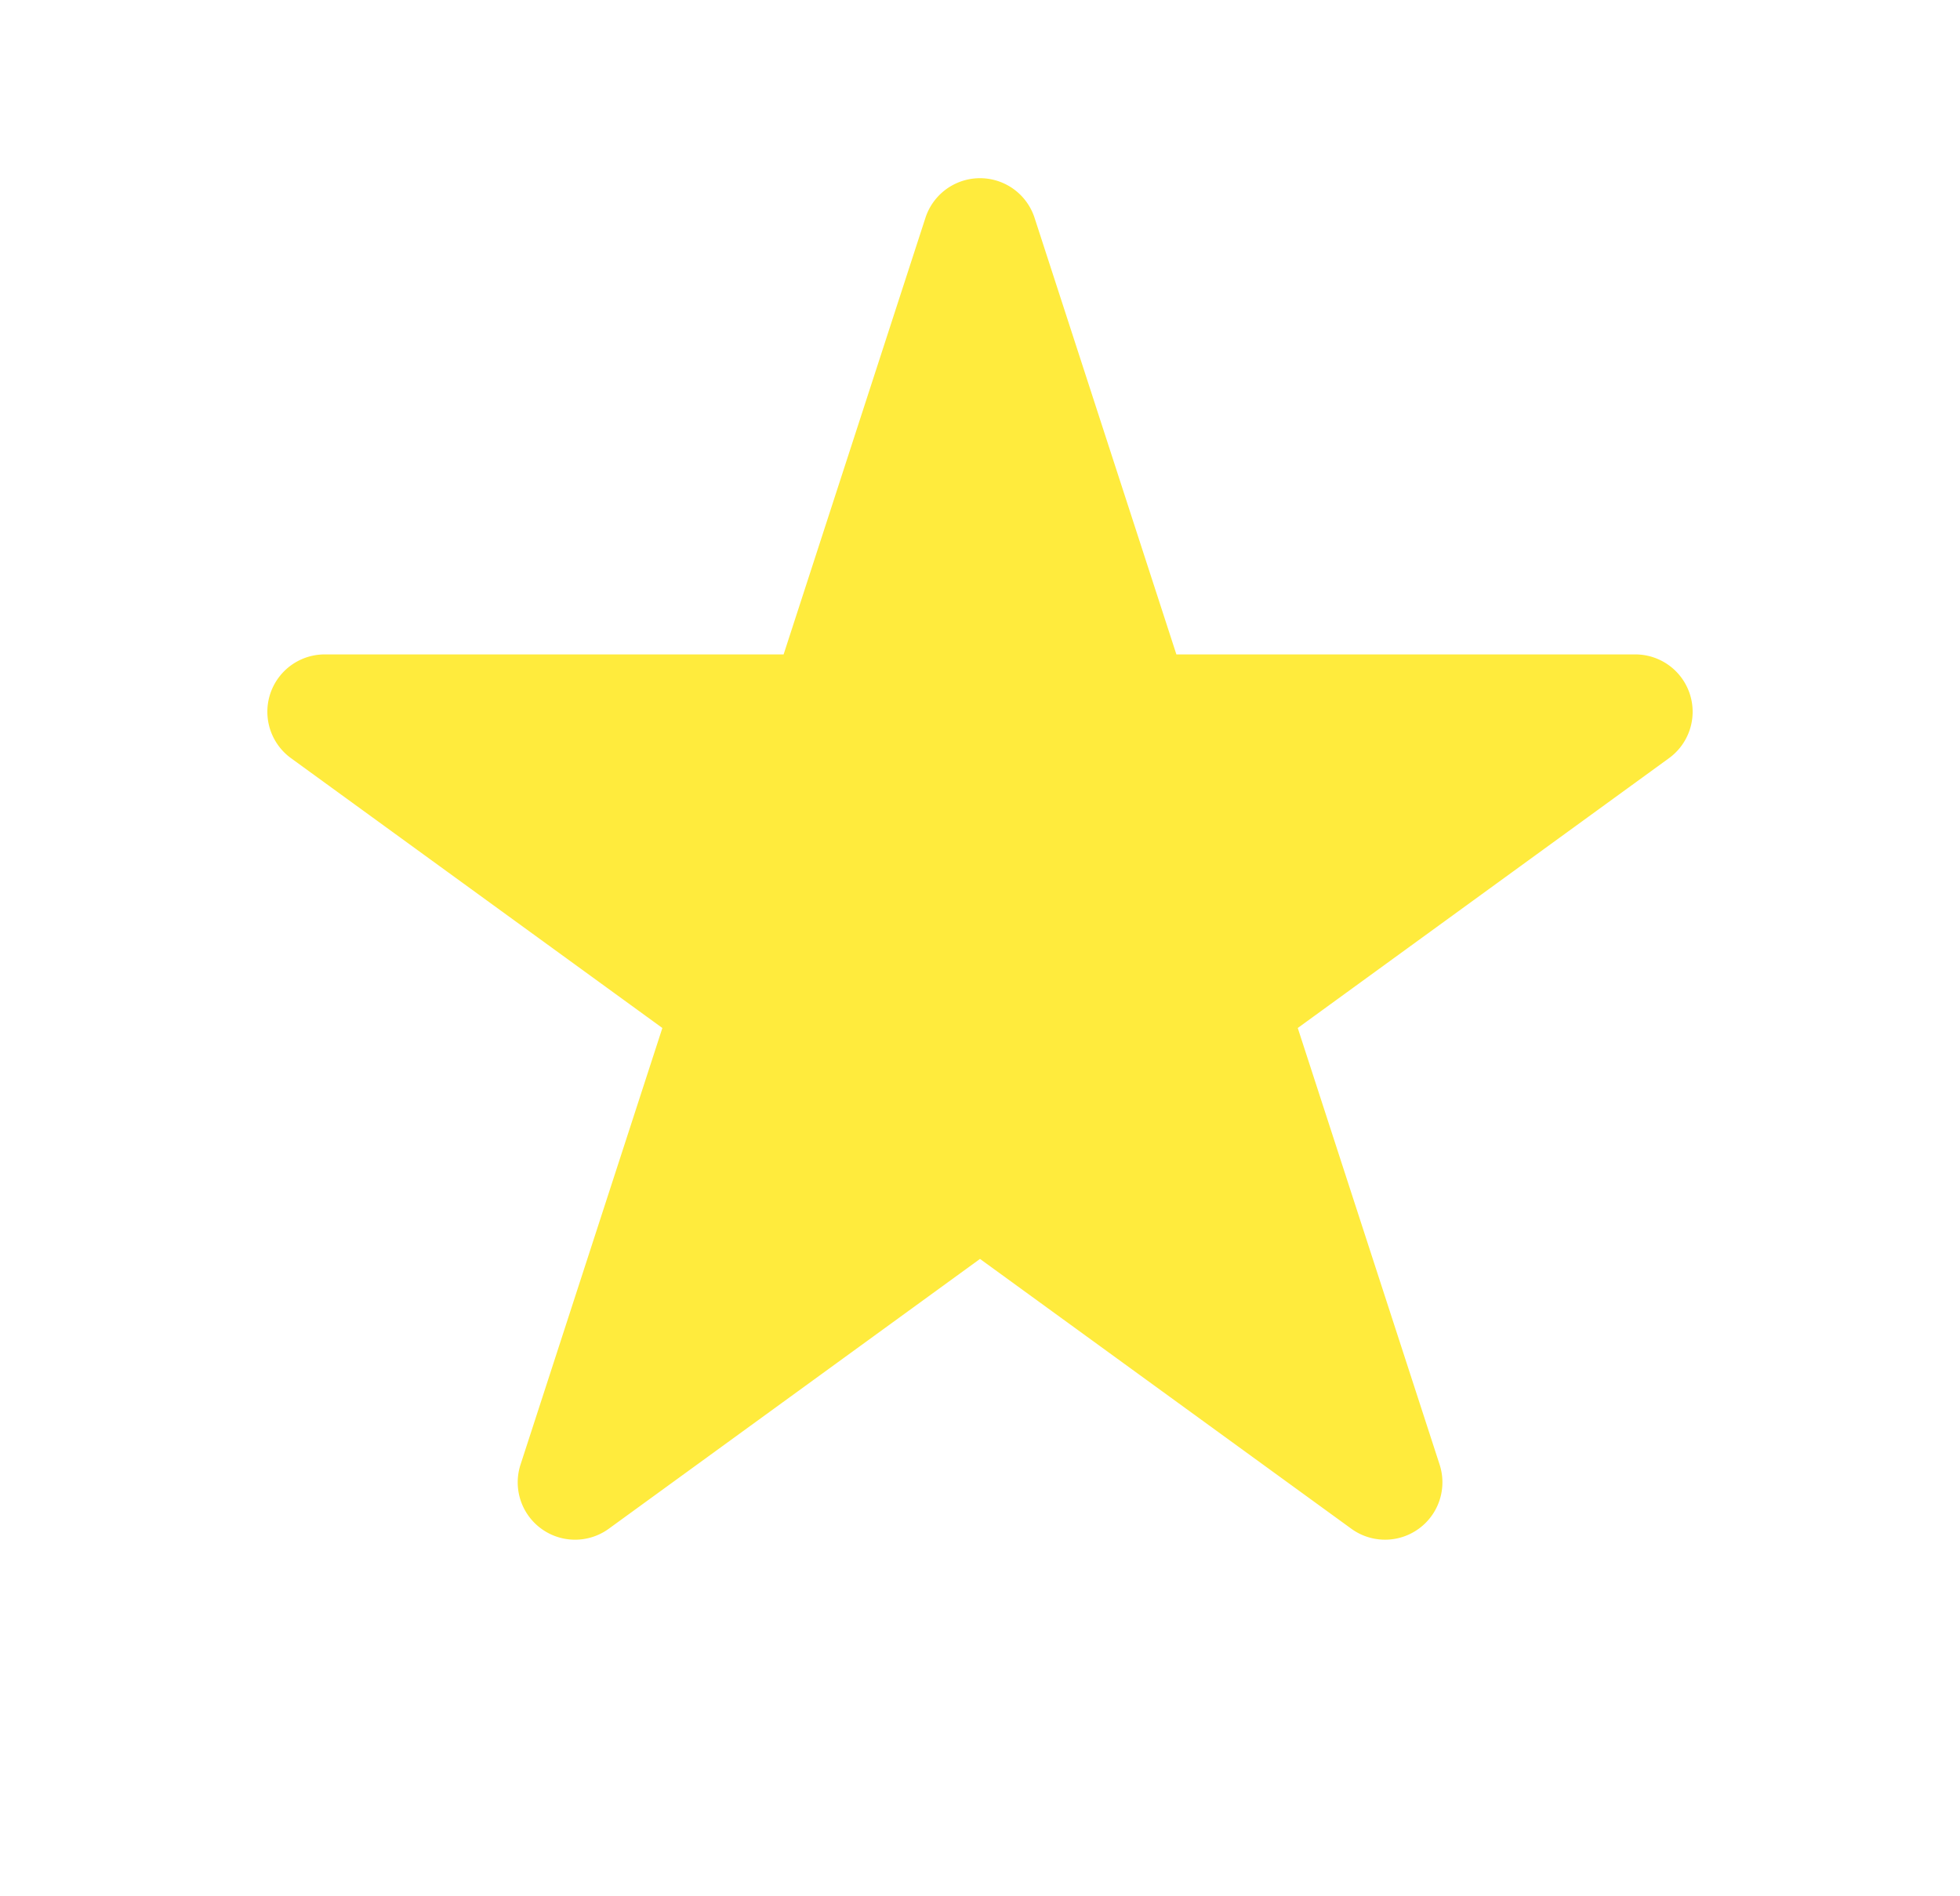 <svg xmlns="http://www.w3.org/2000/svg" xmlns:xlink="http://www.w3.org/1999/xlink" width="66" height="63.84" viewBox="0 0 66 63.84">
  <path id="Path_32-2" data-name="Path 32" d="M47.2,29.507,34.7,38.591l4.777,14.7a1.932,1.932,0,0,1-2.972,2.16L24,46.366,11.5,55.45a1.931,1.931,0,0,1-2.972-2.159l4.776-14.7L.8,29.507a1.931,1.931,0,0,1,1.135-3.494H17.387l4.776-14.7a1.932,1.932,0,0,1,3.674,0l4.776,14.7H46.069A1.931,1.931,0,0,1,47.2,29.507Z" transform="translate(9 -3.98)" fill="#ffeb3d"/>  
</svg>
